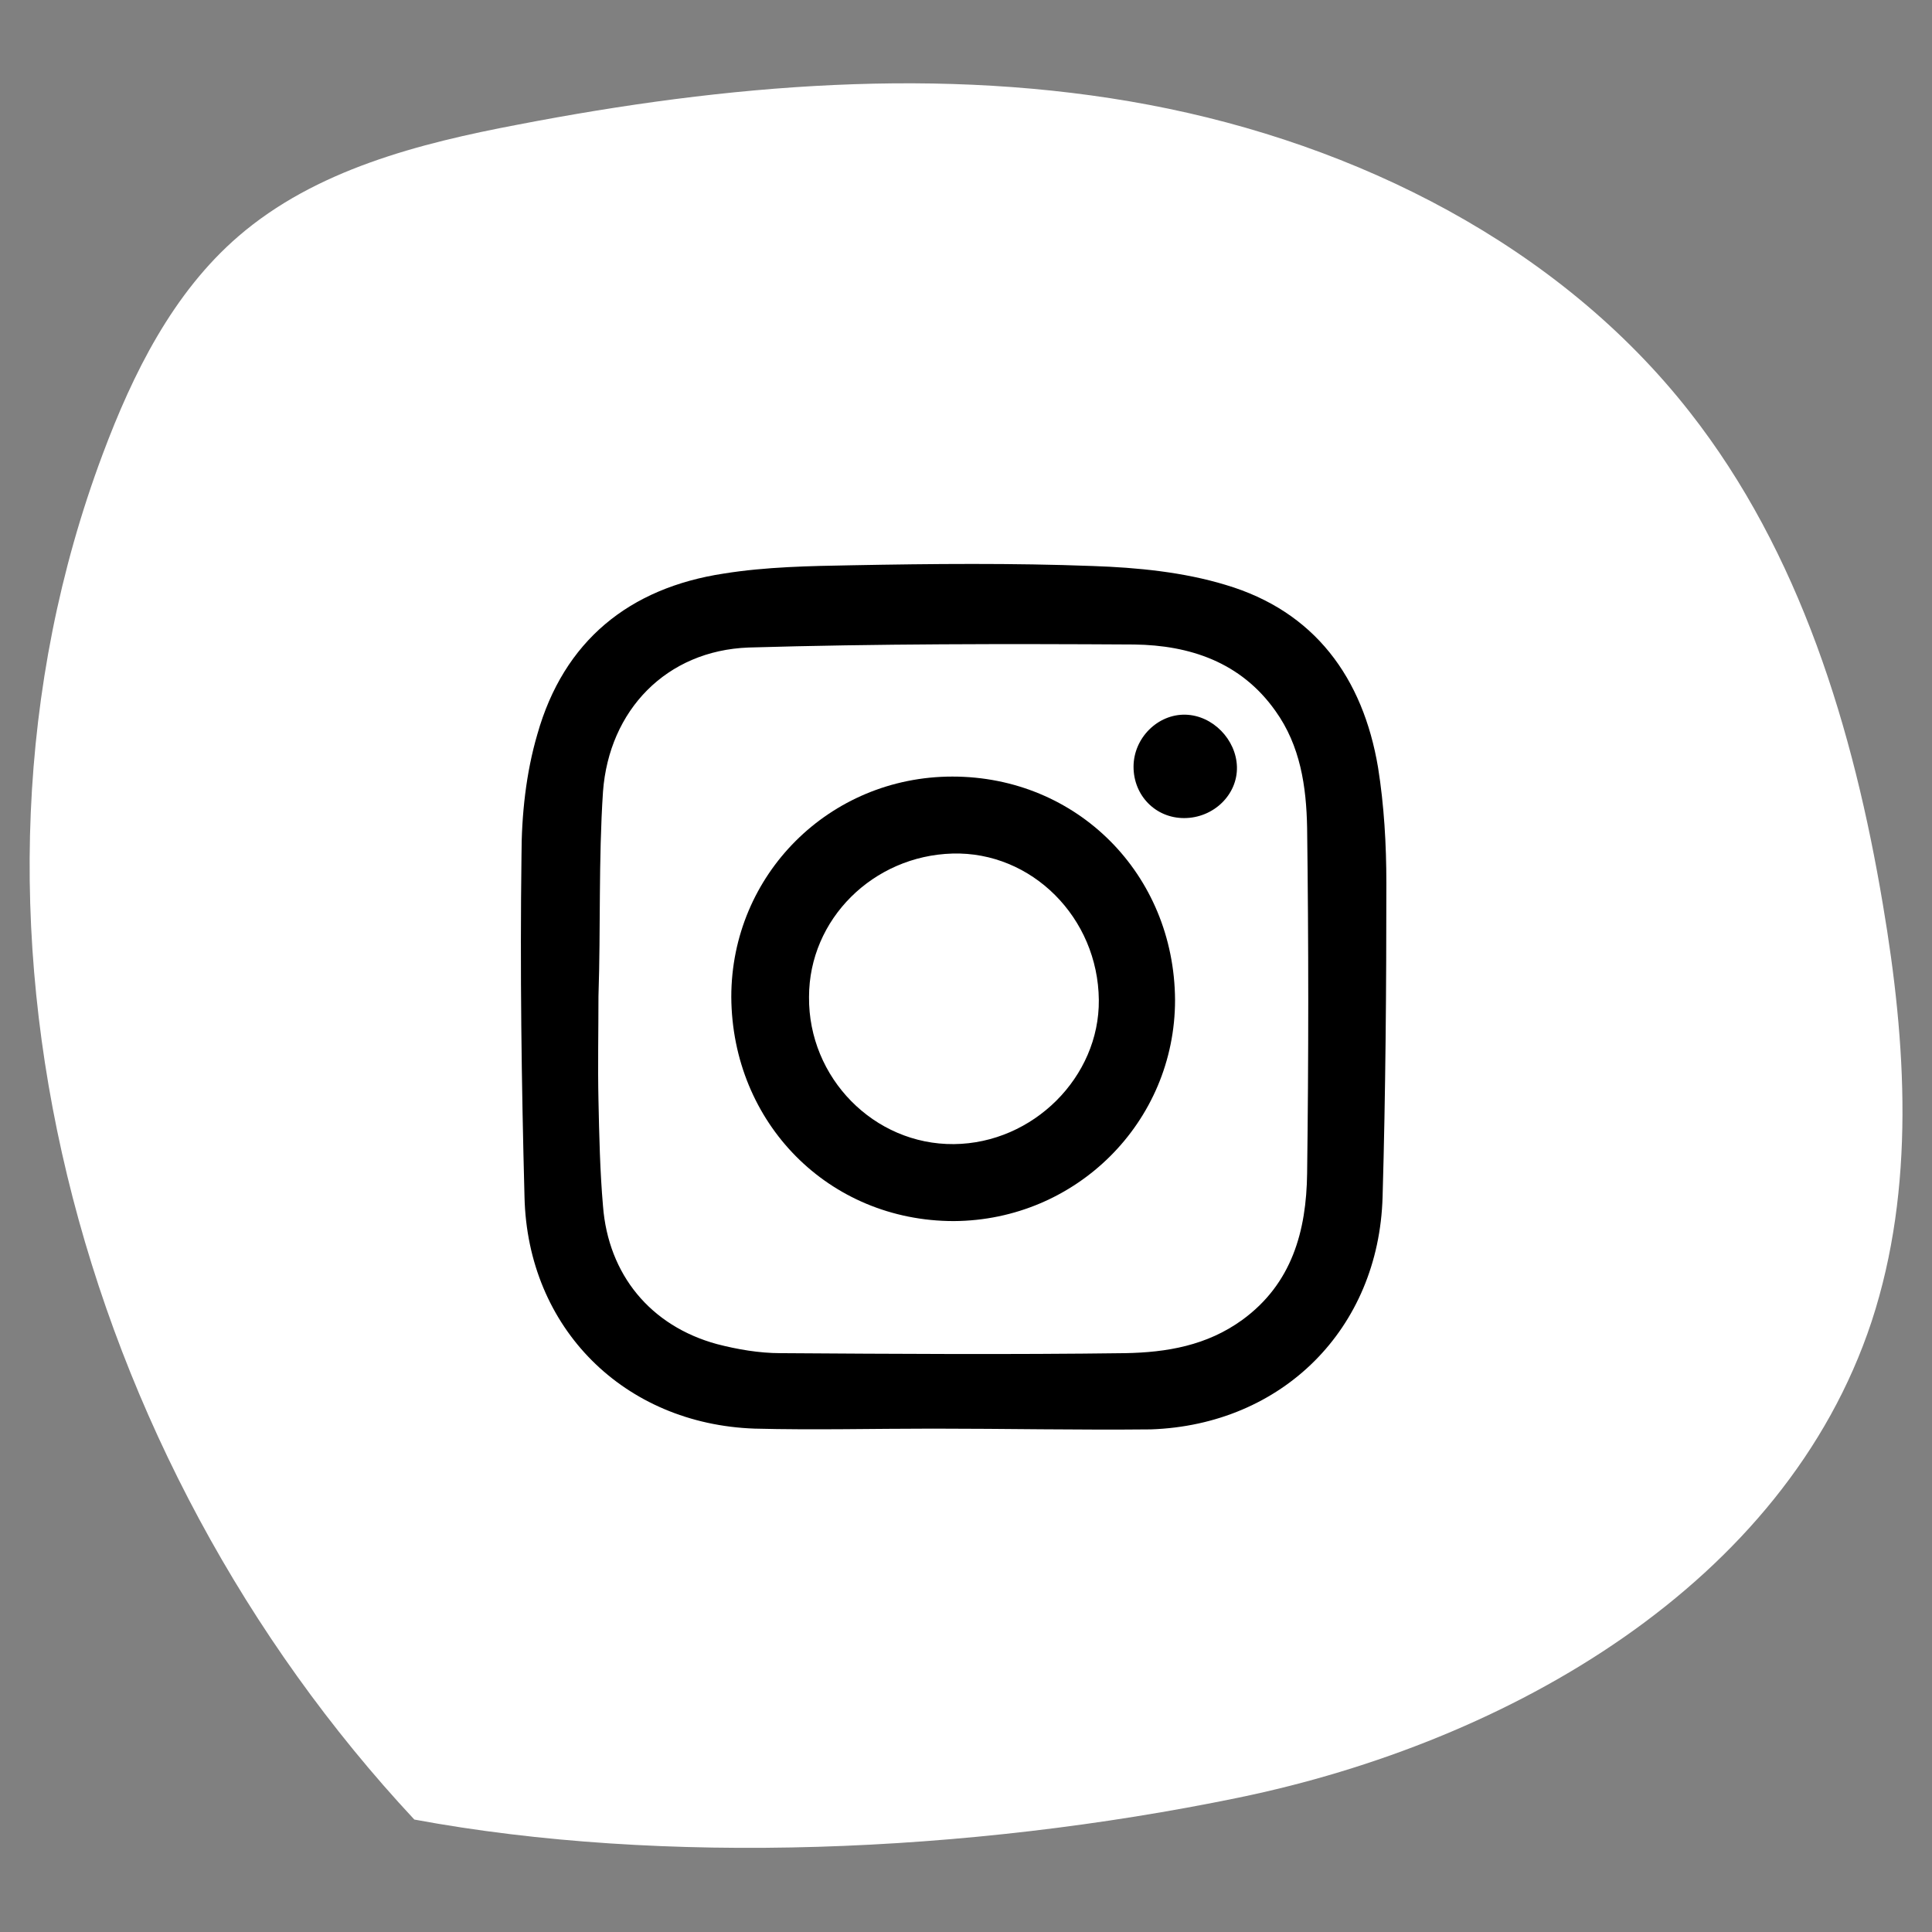 <?xml version="1.0" encoding="utf-8"?>
<!-- Generator: Adobe Illustrator 22.0.1, SVG Export Plug-In . SVG Version: 6.00 Build 0)  -->
<svg version="1.1" id="Layer_1" xmlns="http://www.w3.org/2000/svg" xmlns:xlink="http://www.w3.org/1999/xlink" x="0px" y="0px"
	 viewBox="0 0 256 256" style="enable-background:new 0 0 256 256;" xml:space="preserve">
<rect x="0" y="0" width="256" height="256" fill="#808080" stroke="none"/>
<style type="text/css">
	.st0{fill:#FFFFFF;}
</style>
<g>
	<path class="st0" d="M54.9,241.1c32.9,6.1,73.3,4.5,109.2-2.9c35.9-7.4,72.4-28.3,83.9-63.1c5.8-17.7,4.6-36.9,1.5-55.2
		c-3.9-23.3-11-46.7-25.6-65.3c-17.3-22.1-44.1-35.5-71.6-40.7s-56.1-2.7-83.6,2.6c-13.2,2.5-26.9,6-37.1,14.8
		c-8.7,7.5-14,18.2-18,28.9C-9.4,121.6,10.3,193.3,54.9,241.1"/>
</g>
<g id="e6qxki_1_">
	<g>
		<path d="M123.6,189.3c-7.9,0-15.7,0.2-23.6,0c-17.3-0.6-30.1-13.3-30.5-30.7c-0.4-15.1-0.6-30.1-0.4-45.2c0-5.4,0.6-11,2.1-16.1
			c3.5-12.4,12.2-19.4,24.7-21.3c5.6-0.9,11.4-1,17-1.1c10.6-0.2,21.3-0.3,31.9,0.1c5.9,0.2,12,0.8,17.6,2.5
			c11.8,3.5,18.2,12.3,20.2,24.2c0.8,5,1.1,10.2,1.1,15.3c0,13.9-0.1,27.7-0.5,41.6c-0.5,17.5-13.3,30.2-30.7,30.8
			C142.8,189.5,133.2,189.3,123.6,189.3z M79.3,132C79.4,132,79.1,132,79.3,132c0,4.6-0.1,9.2,0,13.8c0.1,4.7,0.2,9.4,0.6,14
			c0.7,9.1,6.3,15.9,15.1,18.3c2.7,0.7,5.6,1.2,8.4,1.2c15.2,0.1,30.5,0.2,45.7,0c5.5-0.1,10.8-1,15.5-4.4
			c6.6-4.8,8.5-11.8,8.6-19.4c0.2-15.3,0.2-30.5,0-45.8c-0.1-5.5-0.9-10.9-4.2-15.5c-4.6-6.5-11.4-8.7-18.7-8.8
			c-17-0.1-34.1-0.1-51.1,0.4c-10.9,0.4-18.5,8.3-19.3,19.1C79.3,114,79.6,123,79.3,132z"/>
		<path d="M96.9,132.1c0-16.2,13-29.2,29.3-29.2c16.5,0,29.4,12.9,29.5,29.6c0,16.2-13.1,29.2-29.3,29.3
			C109.8,161.8,97,148.8,96.9,132.1z M126.4,151.6c10.5-0.1,19.3-8.9,19.2-19.1c-0.1-10.9-8.9-19.7-19.4-19.4
			c-10.5,0.3-19,8.7-19,19C107.1,142.8,115.8,151.7,126.4,151.6z"/>
		<path d="M156.9,108.4c-3.8,0-6.7-3-6.7-6.8c0-3.8,3.2-7,6.9-6.9c3.6,0.1,6.7,3.3,6.8,6.9C164,105.3,160.8,108.4,156.9,108.4z"/>
	</g>
</g>
</svg>
